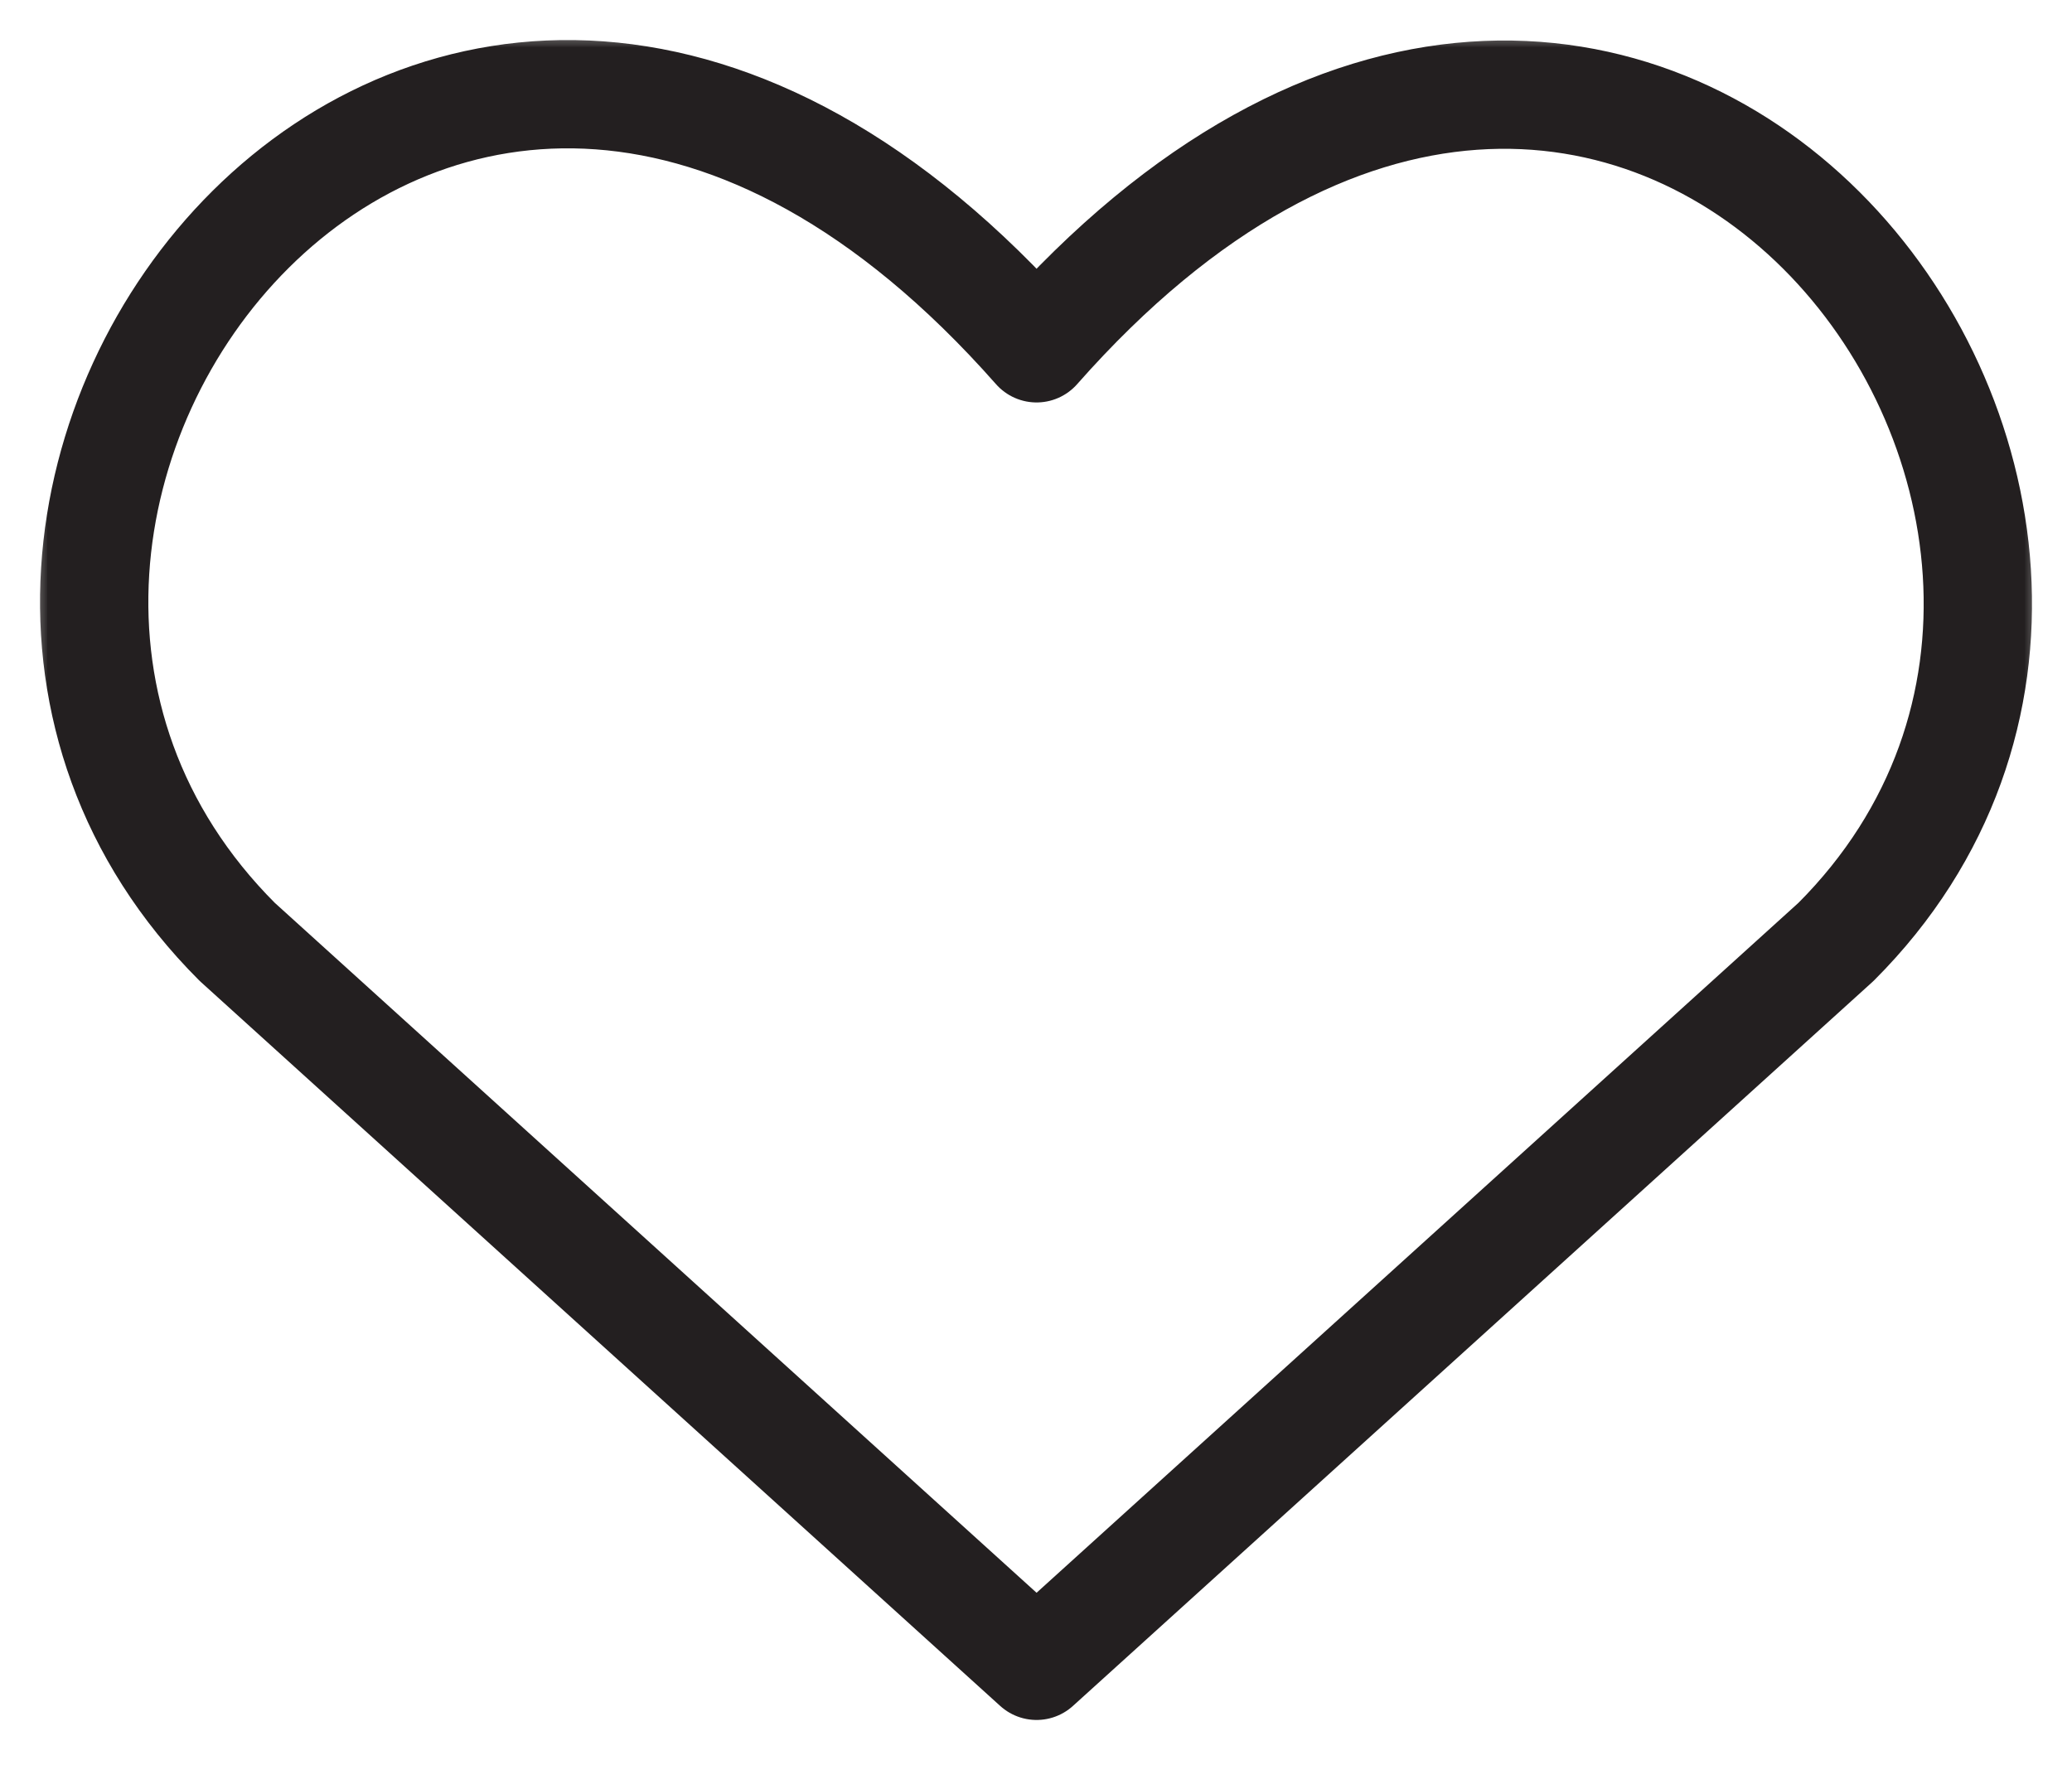 <svg width="22" height="19" viewBox="0 0 22 19" fill="none" xmlns="http://www.w3.org/2000/svg">
<g clip-path="url(#clip0_3970_804)">
<mask id="mask0_3970_804" style="mask-type:luminance" maskUnits="userSpaceOnUse" x="0" y="0" width="22" height="19">
<path d="M22 0H0V19H22V0Z" fill="white"/>
</mask>
<g mask="url(#mask0_3970_804)">
<mask id="mask1_3970_804" style="mask-type:luminance" maskUnits="userSpaceOnUse" x="0" y="0" width="22" height="19">
<path d="M22 0H0V19H22V0Z" fill="white"/>
</mask>
<g mask="url(#mask1_3970_804)">
<mask id="mask2_3970_804" style="mask-type:luminance" maskUnits="userSpaceOnUse" x="0" y="0" width="22" height="19">
<path d="M22 0H0V19H22V0Z" fill="white"/>
</mask>
<g mask="url(#mask2_3970_804)">
<path d="M11.006 17.691L2.519 10.003C-2.094 5.39 4.687 -3.466 11.006 3.699C17.326 -3.466 24.076 5.421 19.494 10.003L11.006 17.691Z" stroke="#231F20" stroke-width="1.15" stroke-linecap="round" stroke-linejoin="round"/>
</g>
</g>
</g>
</g>
<defs>
<clipPath id="clip0_3970_804">
<rect width="22" height="19" fill="white"/>
</clipPath>
</defs>
</svg>
